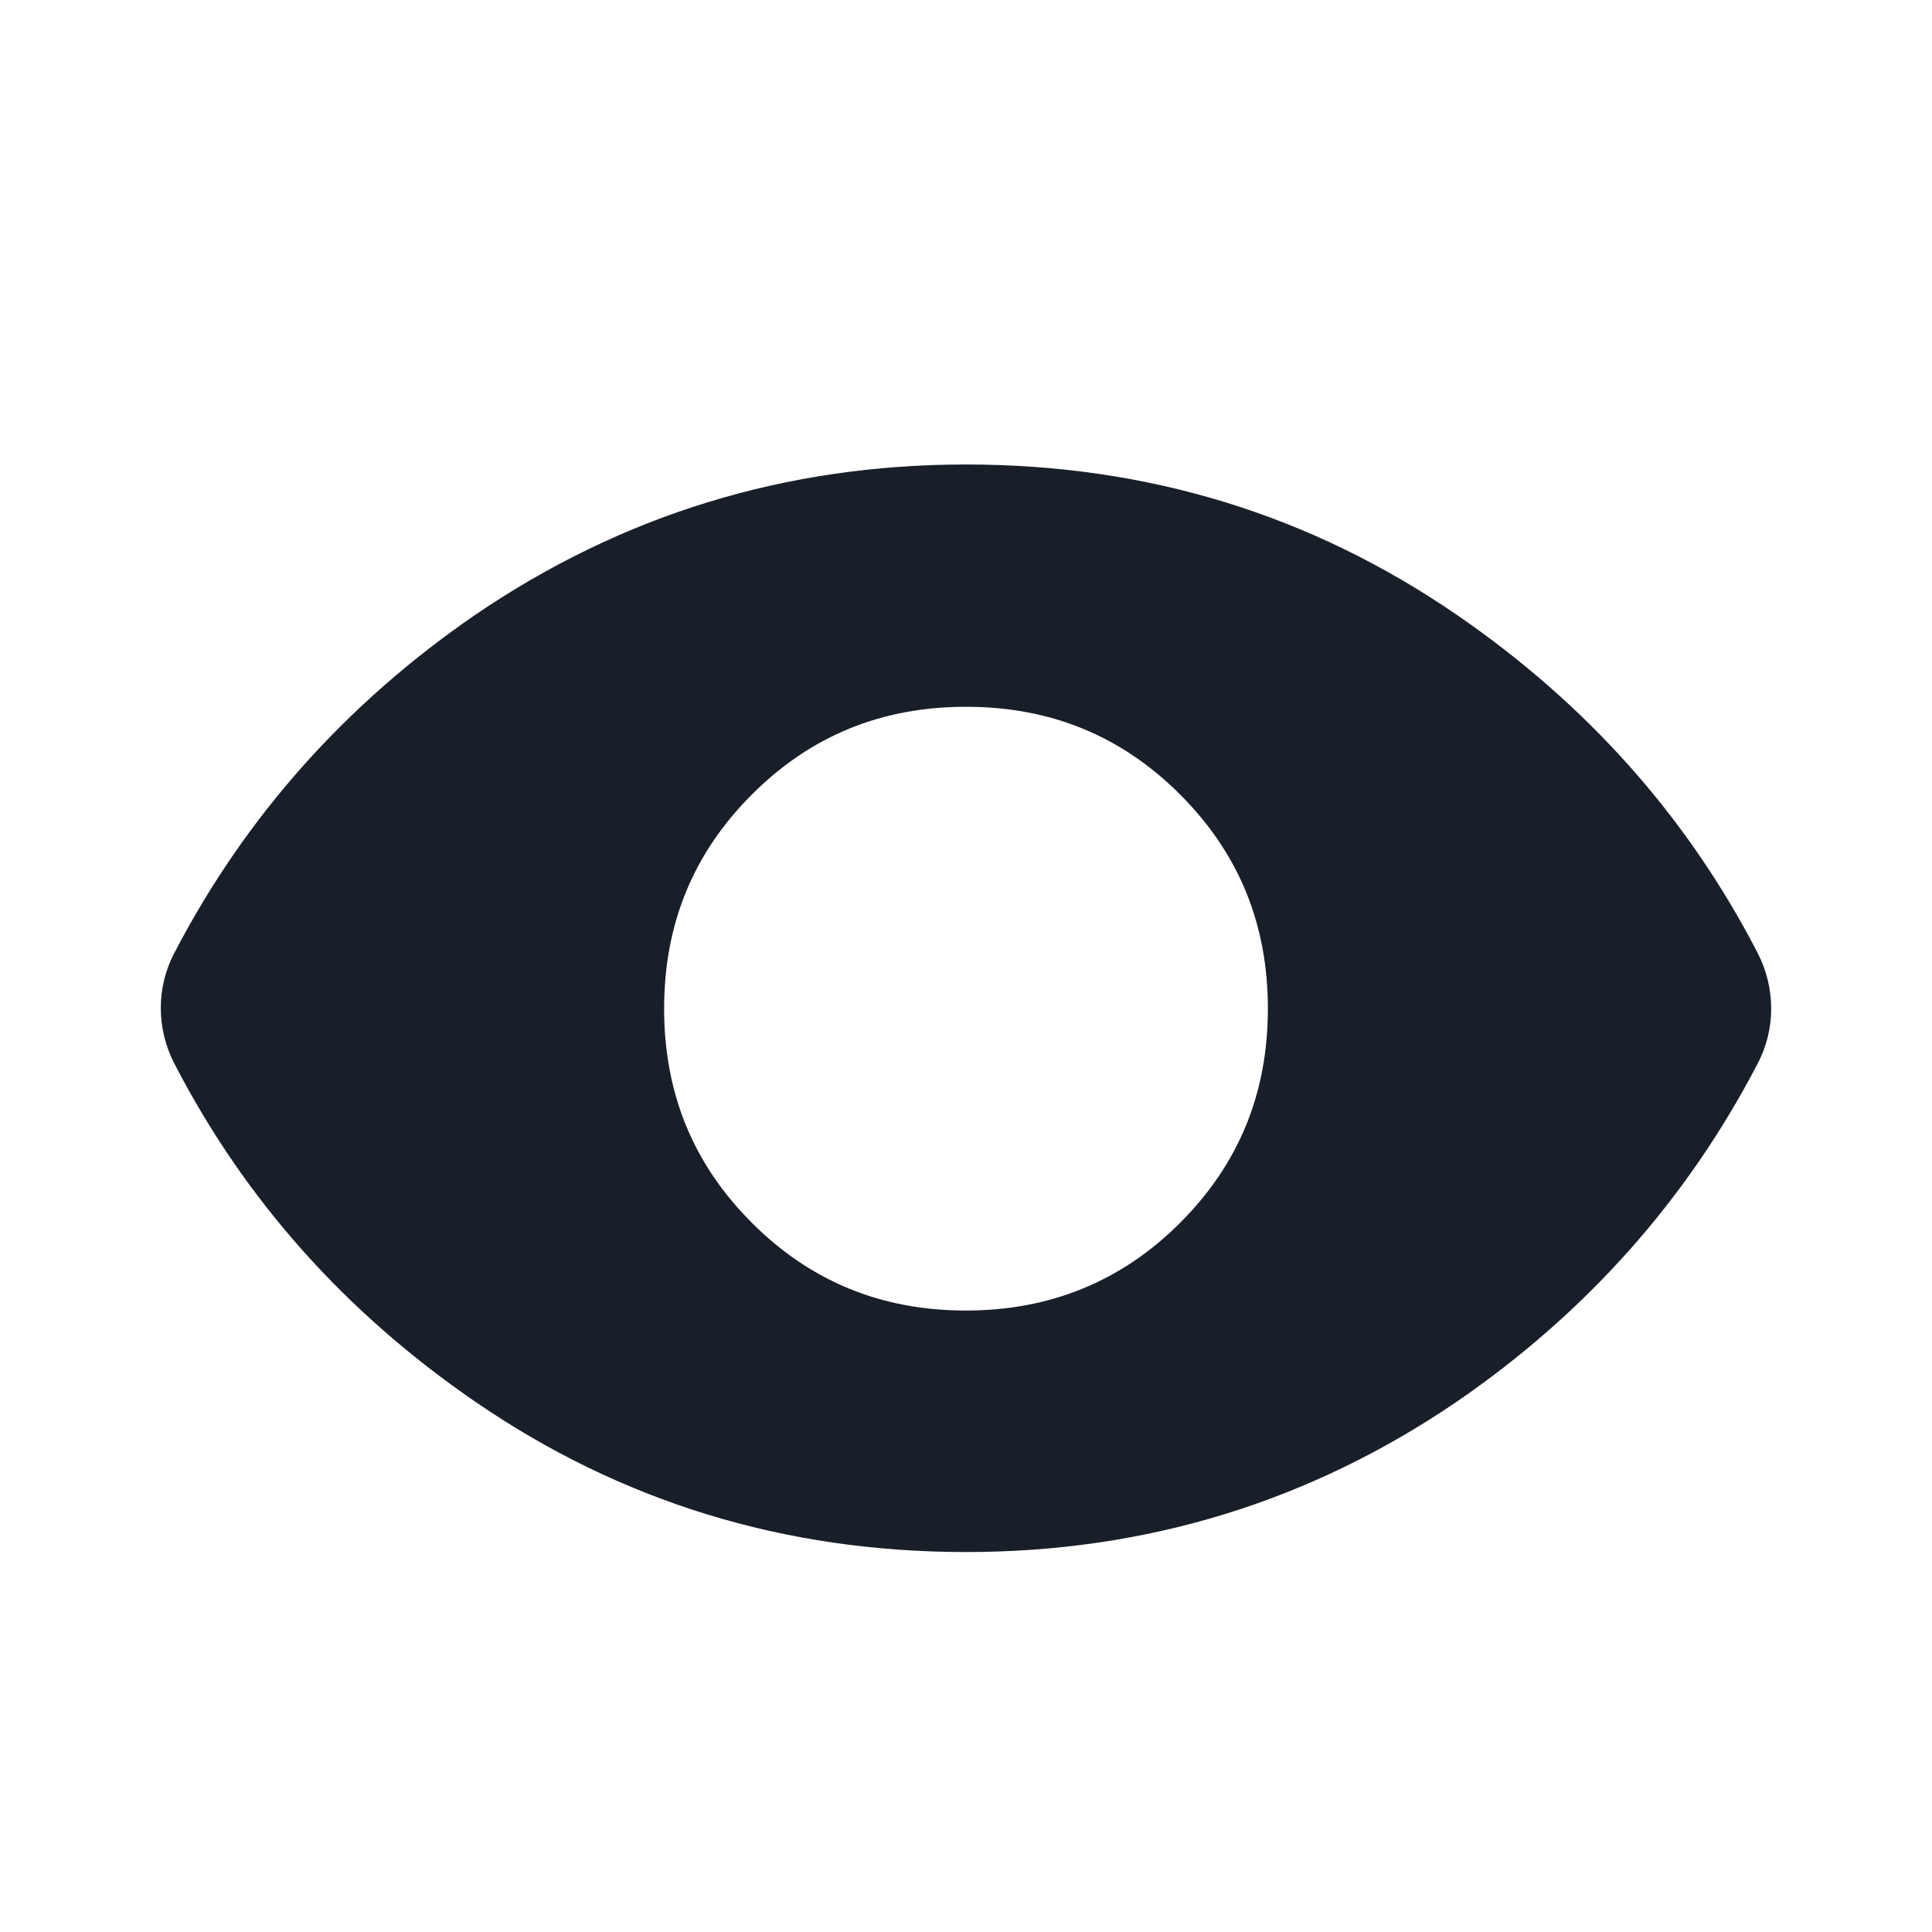 <svg width="24" height="24" viewBox="0 0 24 24" fill="none" xmlns="http://www.w3.org/2000/svg">
<path d="M12 19.28C9.75 19.28 7.72 18.66 5.9 17.41C4.3 16.31 3.05 14.92 2.17 13.22C1.94 12.78 1.94 12.26 2.17 11.83C3.05 10.14 4.3 8.74 5.9 7.64C7.72 6.4 9.75 5.77 12 5.77C14.25 5.77 16.28 6.39 18.1 7.64C19.7 8.74 20.95 10.13 21.83 11.83C22.06 12.27 22.06 12.79 21.83 13.22C20.95 14.91 19.7 16.31 18.1 17.41C16.28 18.65 14.25 19.28 12 19.28ZM12 16.28C13.04 16.28 13.93 15.92 14.66 15.19C15.39 14.46 15.75 13.58 15.75 12.53C15.75 11.48 15.39 10.6 14.66 9.87C13.93 9.14 13.05 8.78 12 8.78C10.95 8.78 10.07 9.14 9.34 9.87C8.61 10.6 8.25 11.48 8.25 12.53C8.25 13.58 8.61 14.46 9.34 15.19C10.07 15.92 10.95 16.28 12 16.28Z" fill="#191F28"/>
</svg>
